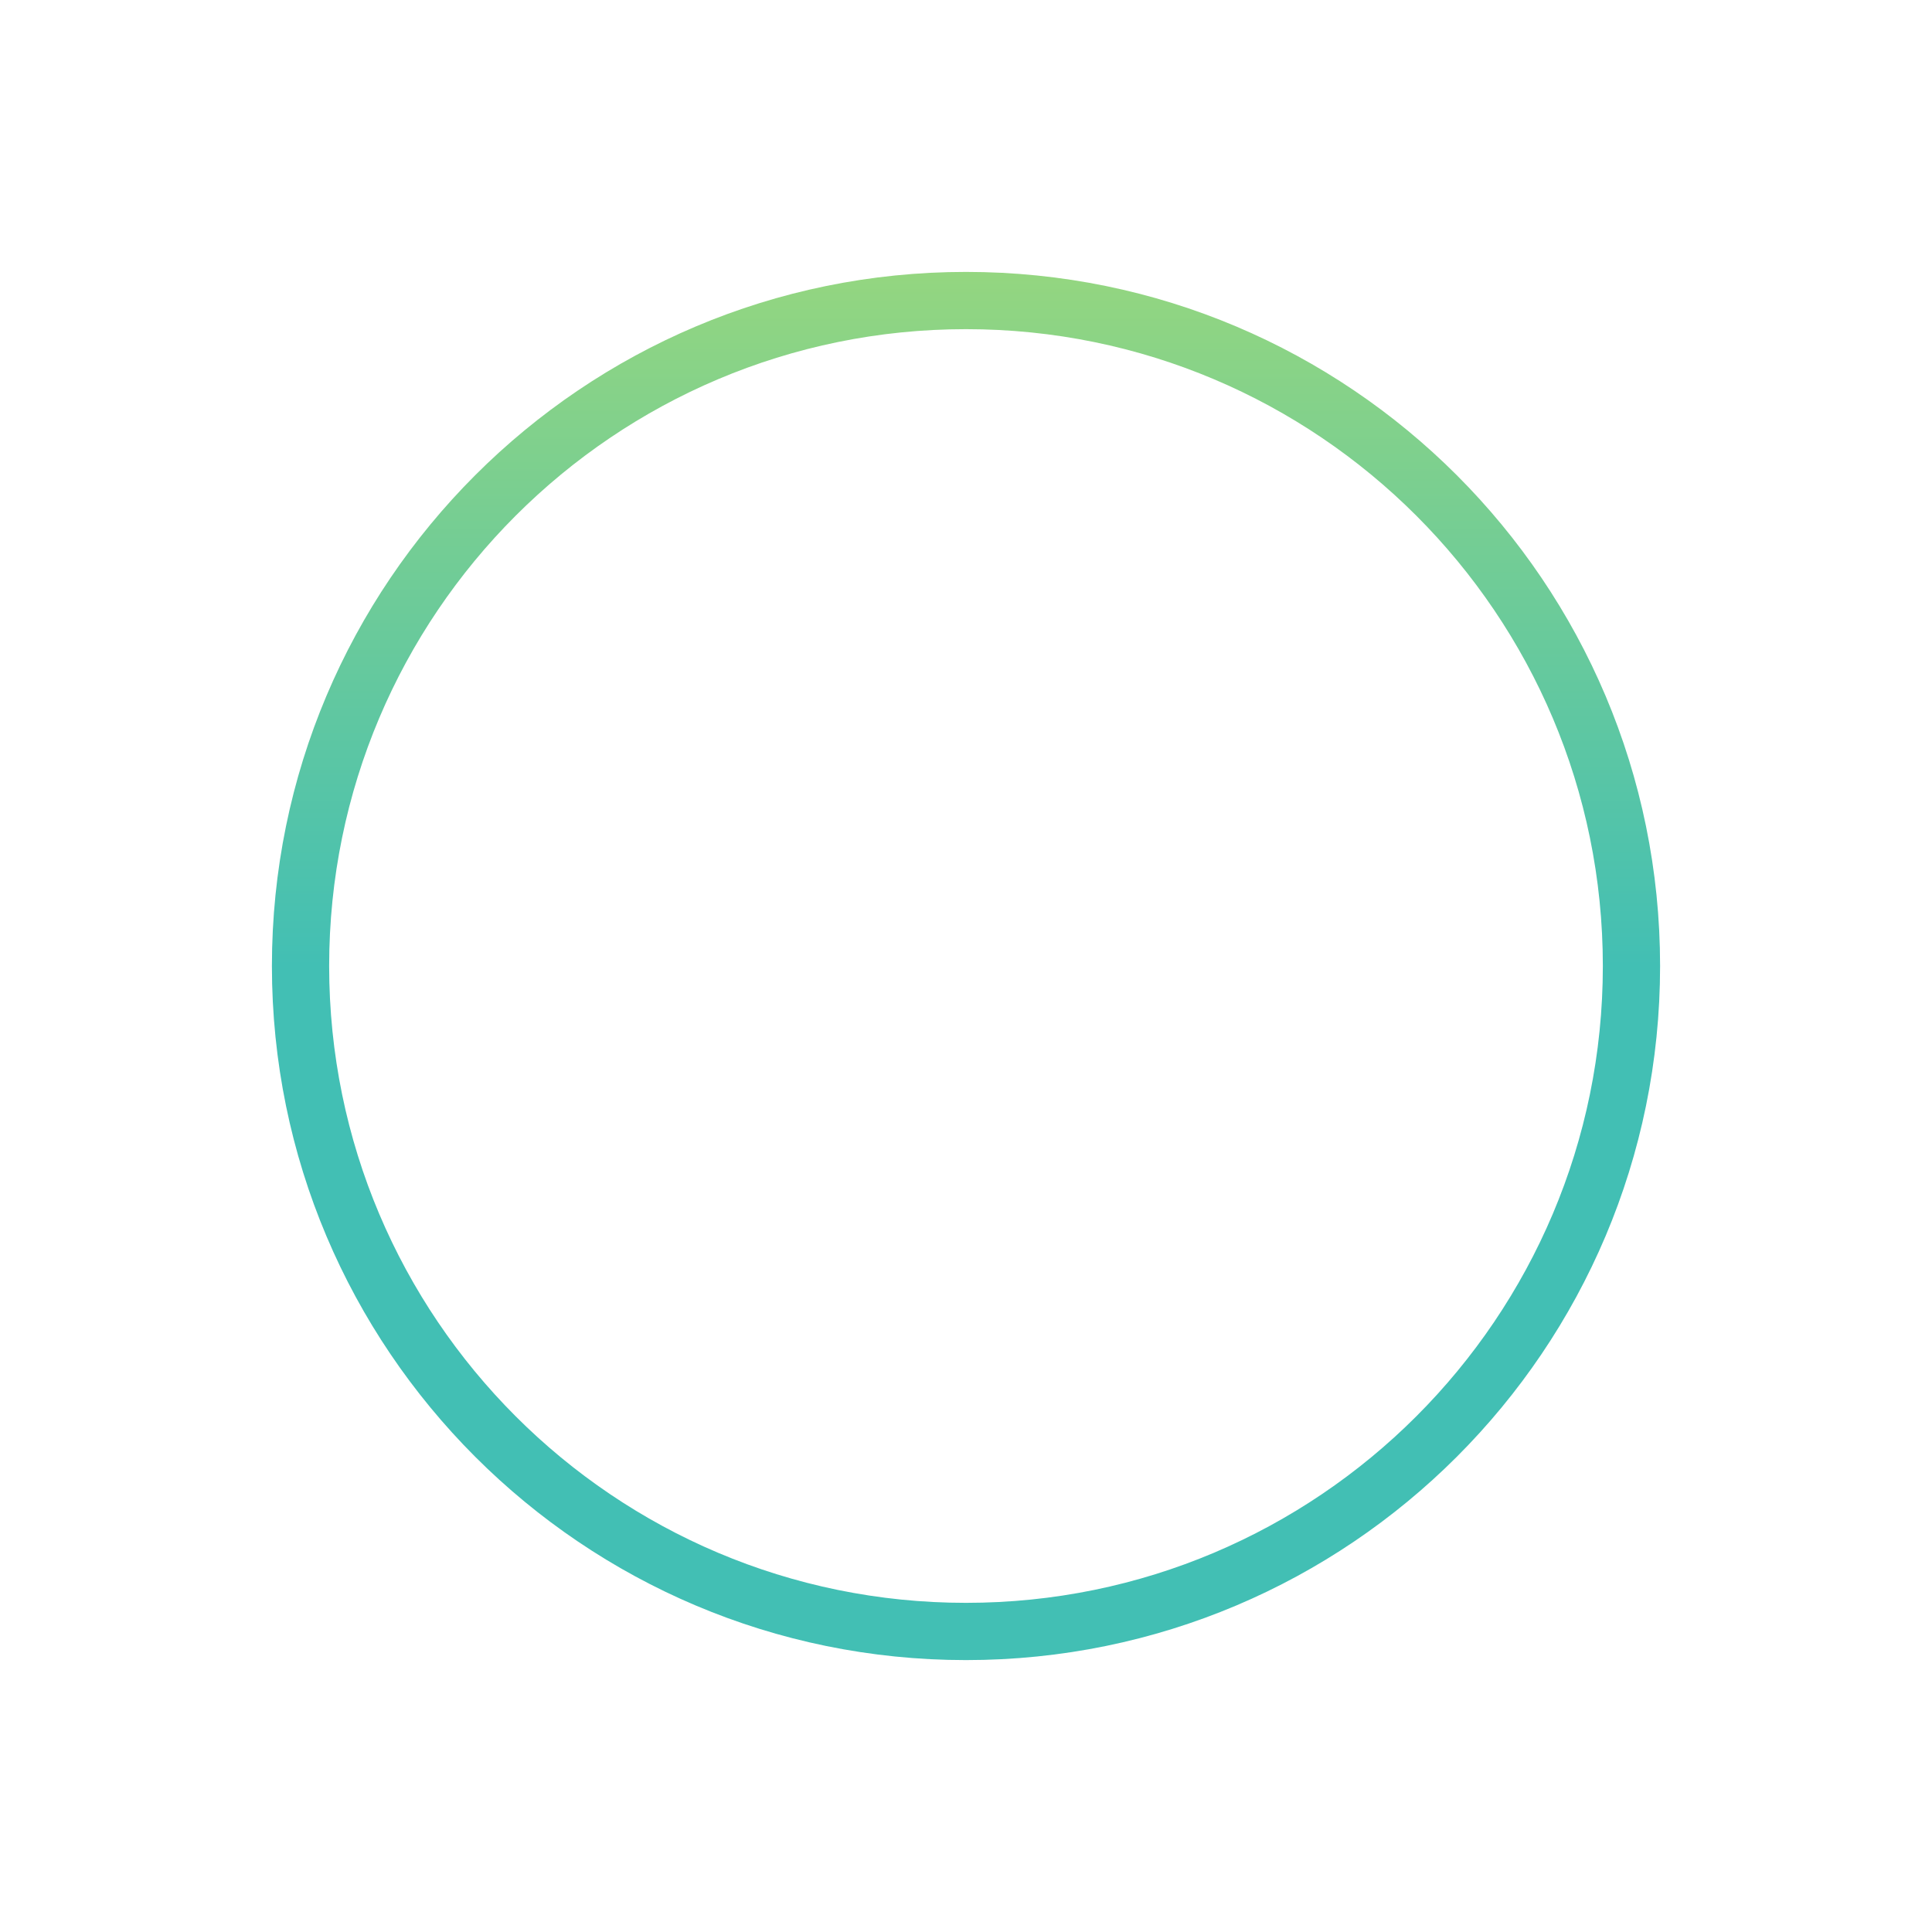 <svg xmlns="http://www.w3.org/2000/svg" width="270" height="270" viewBox="0 0 270 270" fill="none">
  <g filter="url(#filter0_d_5_285)">
    <path fill-rule="evenodd" clip-rule="evenodd" d="M123 210C176.572 210 220 166.572 220 113C220 59.428 176.572 16 123 16C69.428 16 26 59.428 26 113C26 166.572 69.428 210 123 210ZM123 202C172.153 202 212 162.153 212 113C212 63.847 172.153 24 123 24C73.847 24 34 63.847 34 113C34 162.153 73.847 202 123 202Z" fill="url(#paint0_linear_5_285)"/>
  </g>
  <defs>
    <filter id="filter0_d_5_285" x="0" y="0" width="270" height="270" filterUnits="userSpaceOnUse" color-interpolation-filters="sRGB">
      <feFlood flood-opacity="0" result="BackgroundImageFix"/>
      <feColorMatrix in="SourceAlpha" type="matrix" values="0 0 0 0 0 0 0 0 0 0 0 0 0 0 0 0 0 0 127 0" result="hardAlpha"/>
      <feOffset dx="12" dy="22"/>
      <feGaussianBlur stdDeviation="19"/>
      <feColorMatrix type="matrix" values="0 0 0 0 0.494 0 0 0 0 0.937 0 0 0 0 0.716 0 0 0 0.159 0"/>
      <feBlend mode="normal" in2="BackgroundImageFix" result="effect1_dropShadow_5_285"/>
      <feBlend mode="normal" in="SourceGraphic" in2="effect1_dropShadow_5_285" result="shape"/>
    </filter>
    <linearGradient id="paint0_linear_5_285" x1="202.915" y1="113" x2="202.915" y2="-46.831" gradientUnits="userSpaceOnUse">
      <stop stop-color="#42BFB4"/>
      <stop offset="1" stop-color="#C9E55E"/>
    </linearGradient>
  </defs>
</svg>